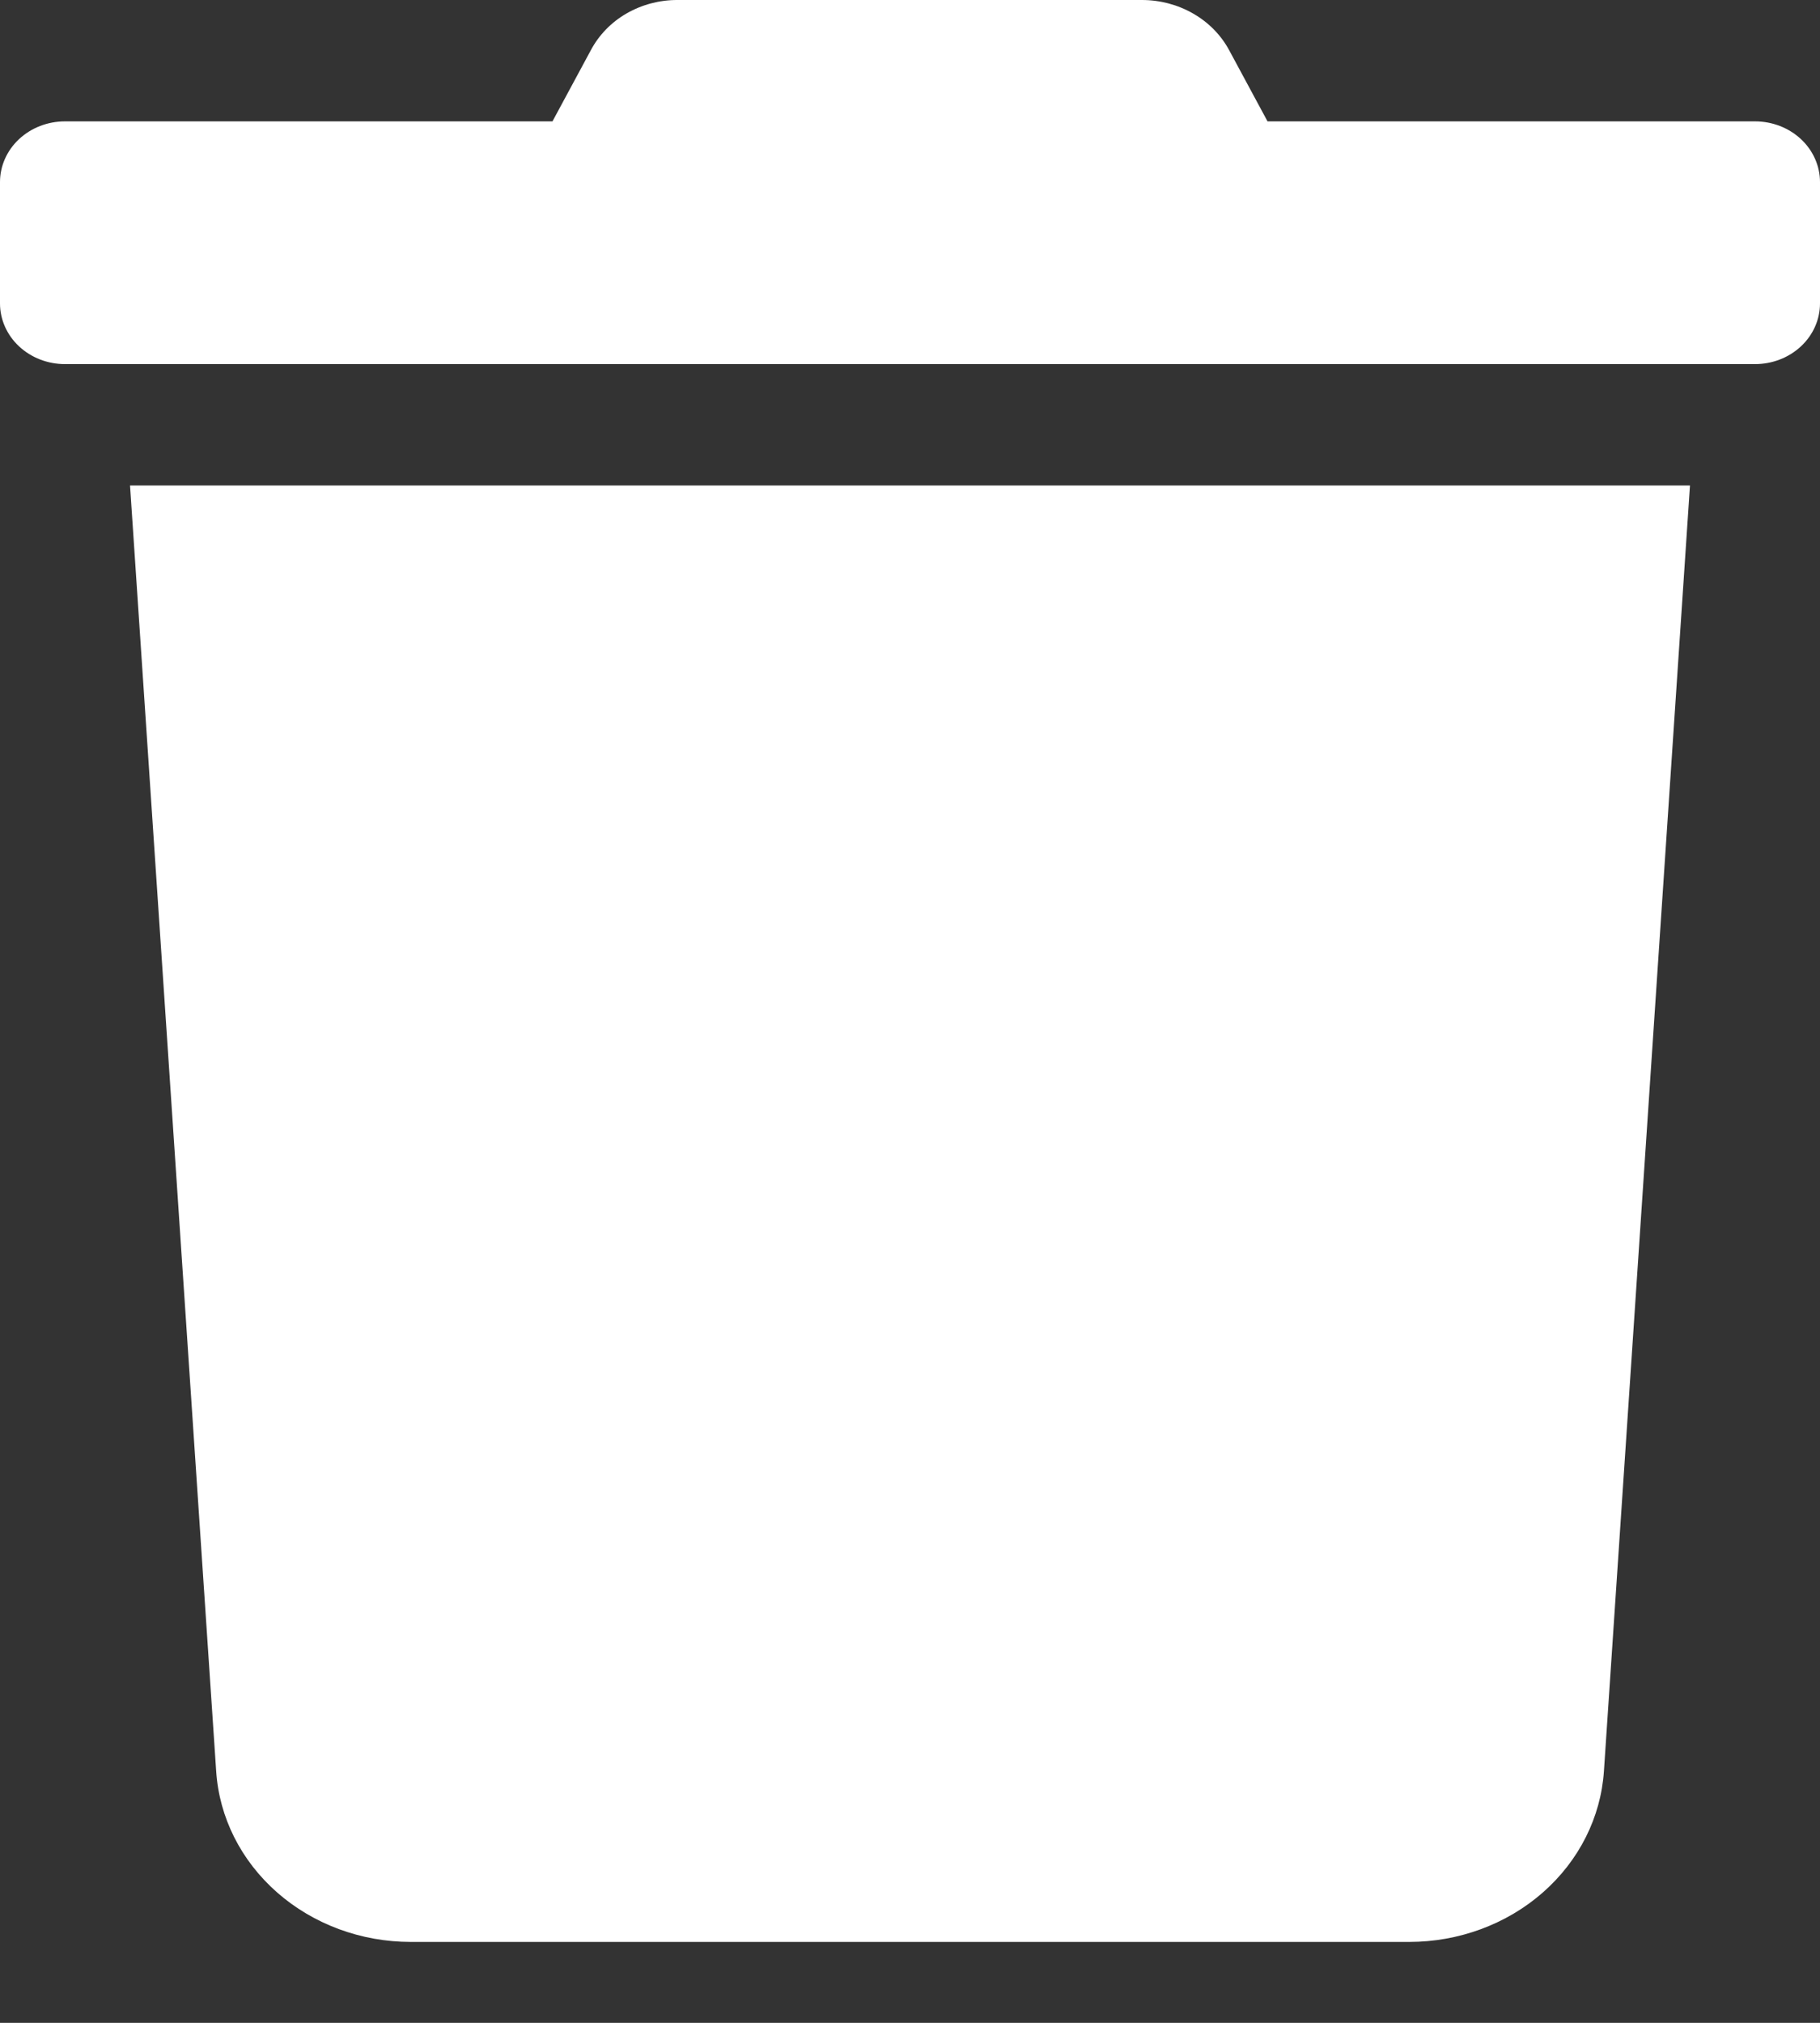 <svg width="18" height="20" viewBox="0 0 18 20" fill="none" xmlns="http://www.w3.org/2000/svg">
<rect x="0" y="0" width="18" height="20" fill="#333333" stroke="none"/>
<path d="M17.357 1.2H12.536L12.158 0.499C12.078 0.349 11.955 0.223 11.802 0.135C11.65 0.047 11.474 -0 11.294 6.57477e-06H6.702C6.523 -0.001 6.347 0.046 6.195 0.134C6.043 0.222 5.921 0.349 5.842 0.499L5.464 1.2H0.643C0.472 1.2 0.309 1.263 0.188 1.376C0.068 1.488 0 1.641 0 1.8L0 3C0 3.159 0.068 3.312 0.188 3.424C0.309 3.537 0.472 3.6 0.643 3.6H17.357C17.528 3.6 17.691 3.537 17.812 3.424C17.932 3.312 18 3.159 18 3V1.8C18 1.641 17.932 1.488 17.812 1.376C17.691 1.263 17.528 1.2 17.357 1.2ZM2.138 17.512C2.168 17.97 2.384 18.398 2.742 18.712C3.099 19.025 3.571 19.2 4.062 19.2H13.938C14.428 19.2 14.901 19.025 15.258 18.712C15.616 18.398 15.832 17.97 15.863 17.512L16.714 4.8H1.286L2.138 17.512Z" fill="white"/>
</svg>

